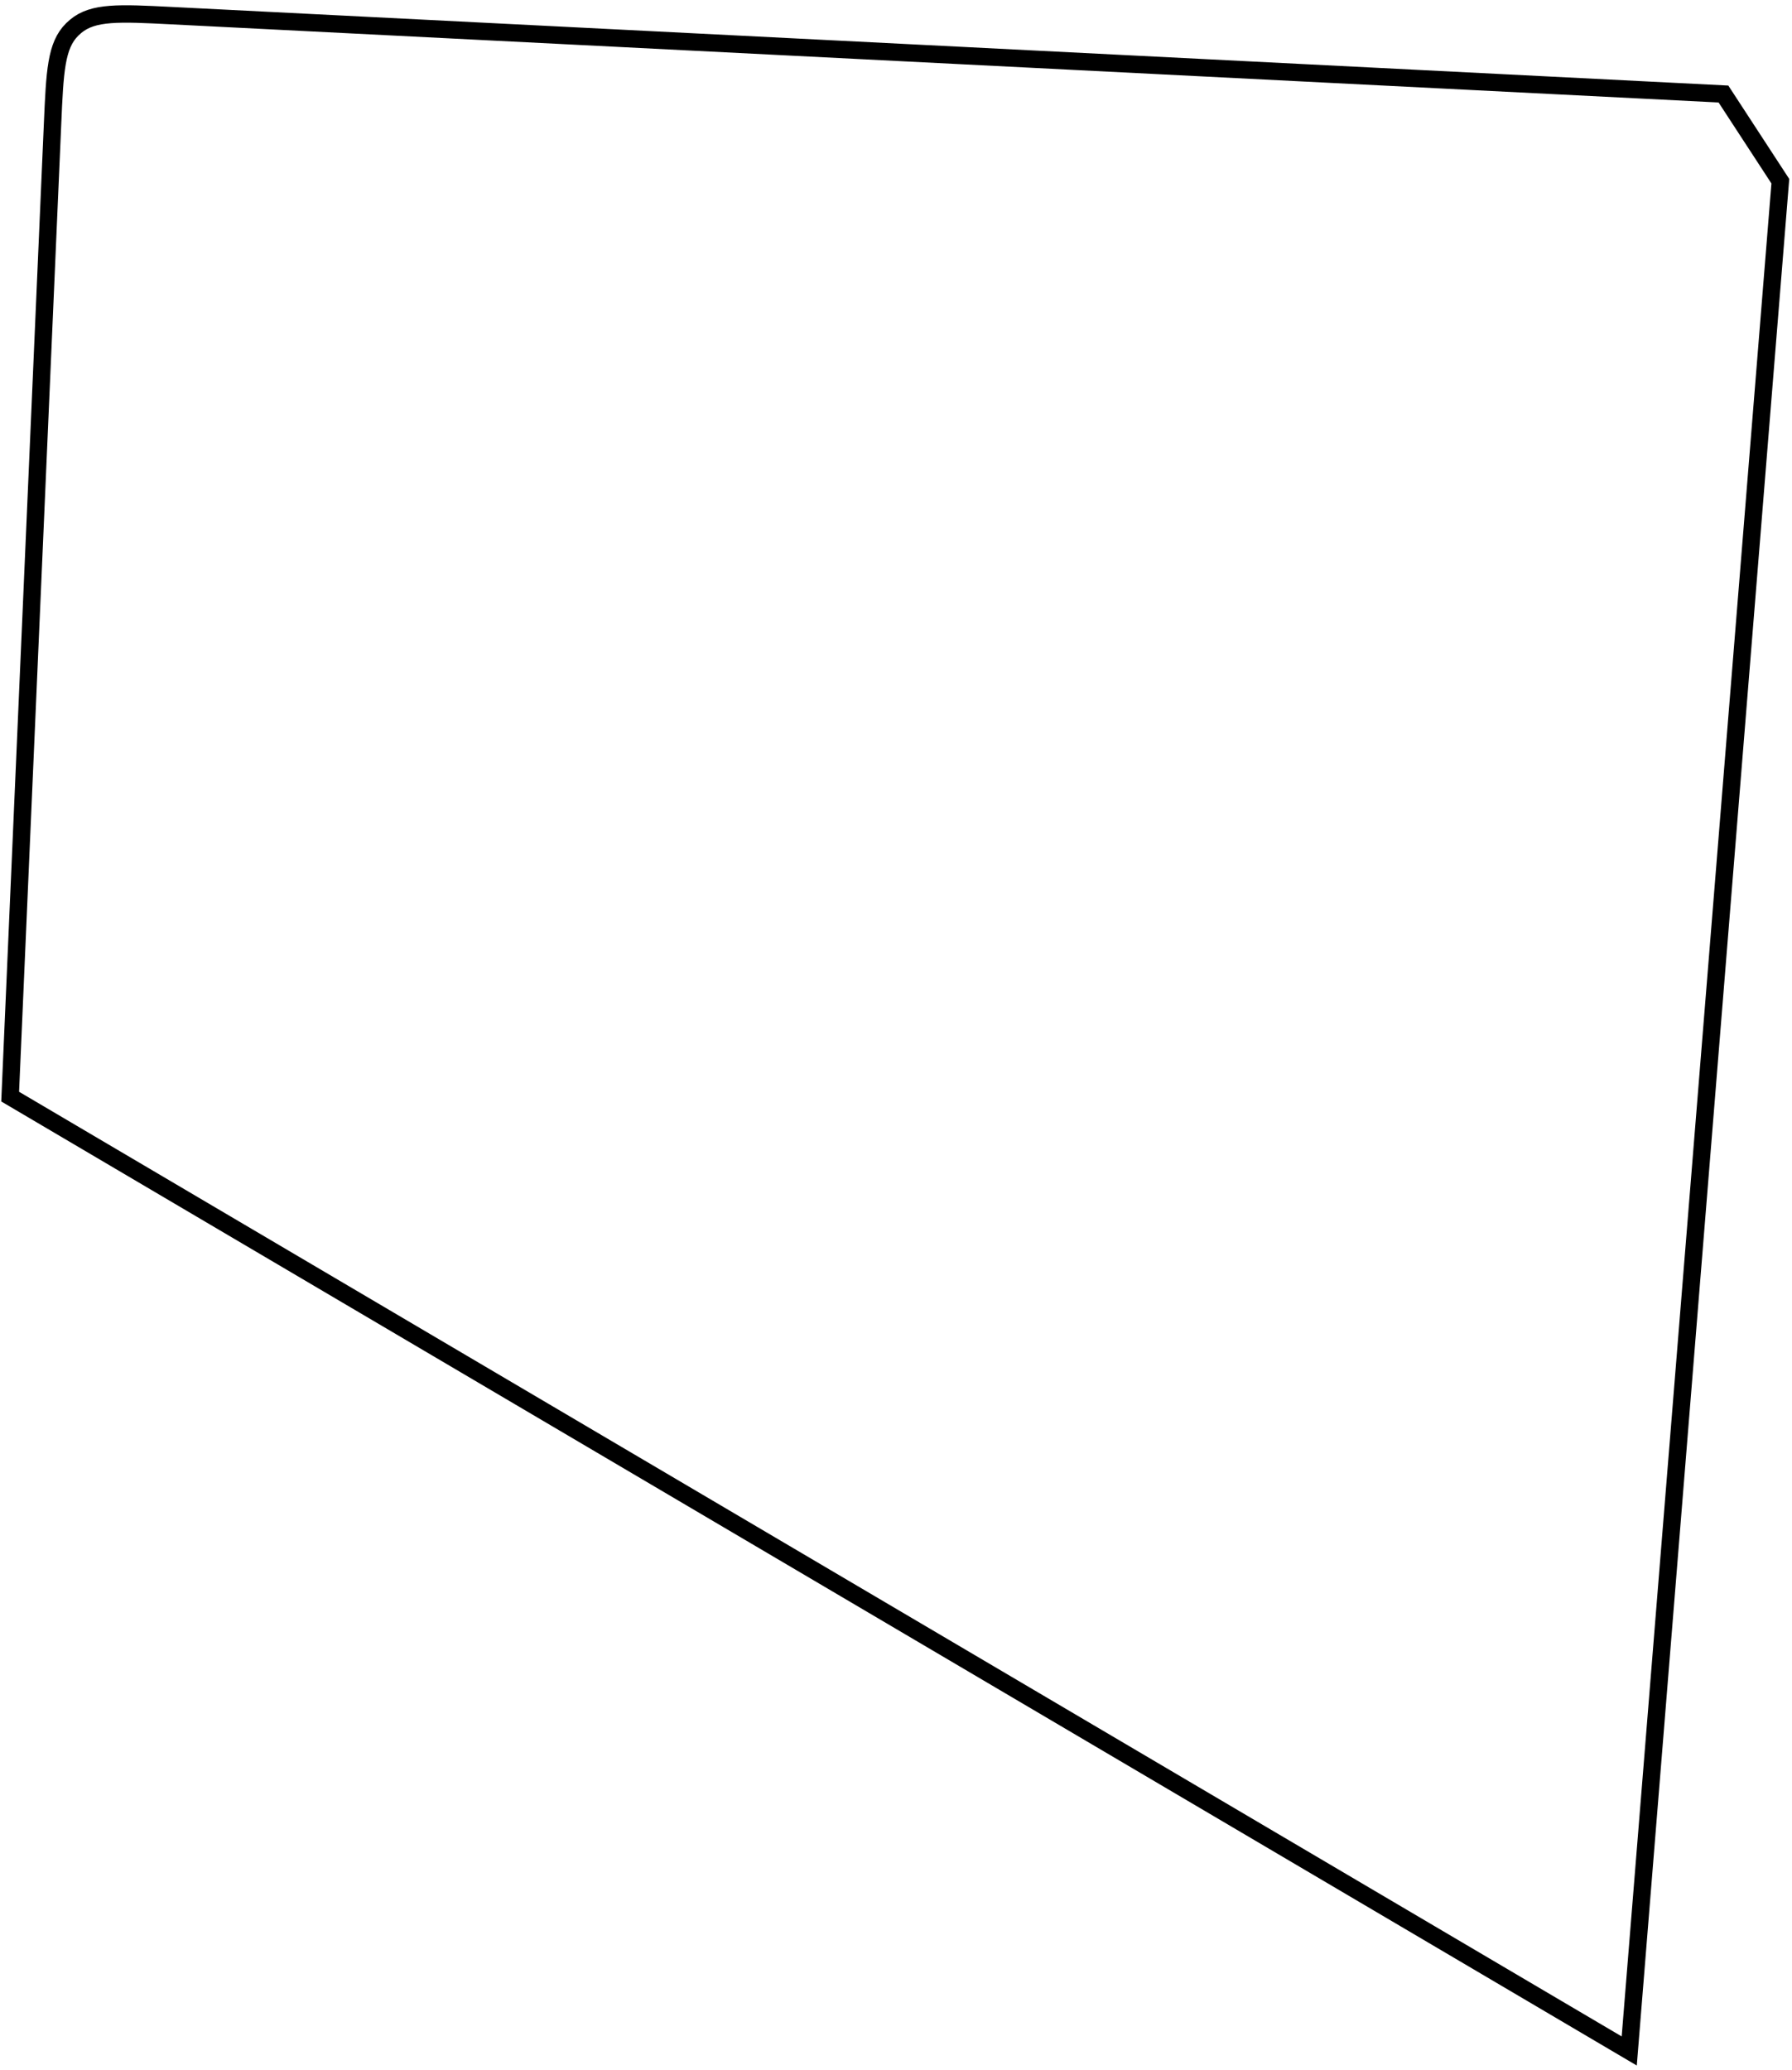 <svg width="309" height="357" viewBox="0 0 309 357" fill="none" xmlns="http://www.w3.org/2000/svg">
<path d="M280.933 353.676L1.752 189.104L9.064 21.321C9.456 12.331 9.652 7.835 12.454 5.075C12.641 4.891 12.836 4.714 13.037 4.545C16.048 2.014 20.542 2.241 29.529 2.695L297.18 16.213L306.988 31.248L280.933 353.676Z" stroke="black" stroke-width="3"/>
</svg>
